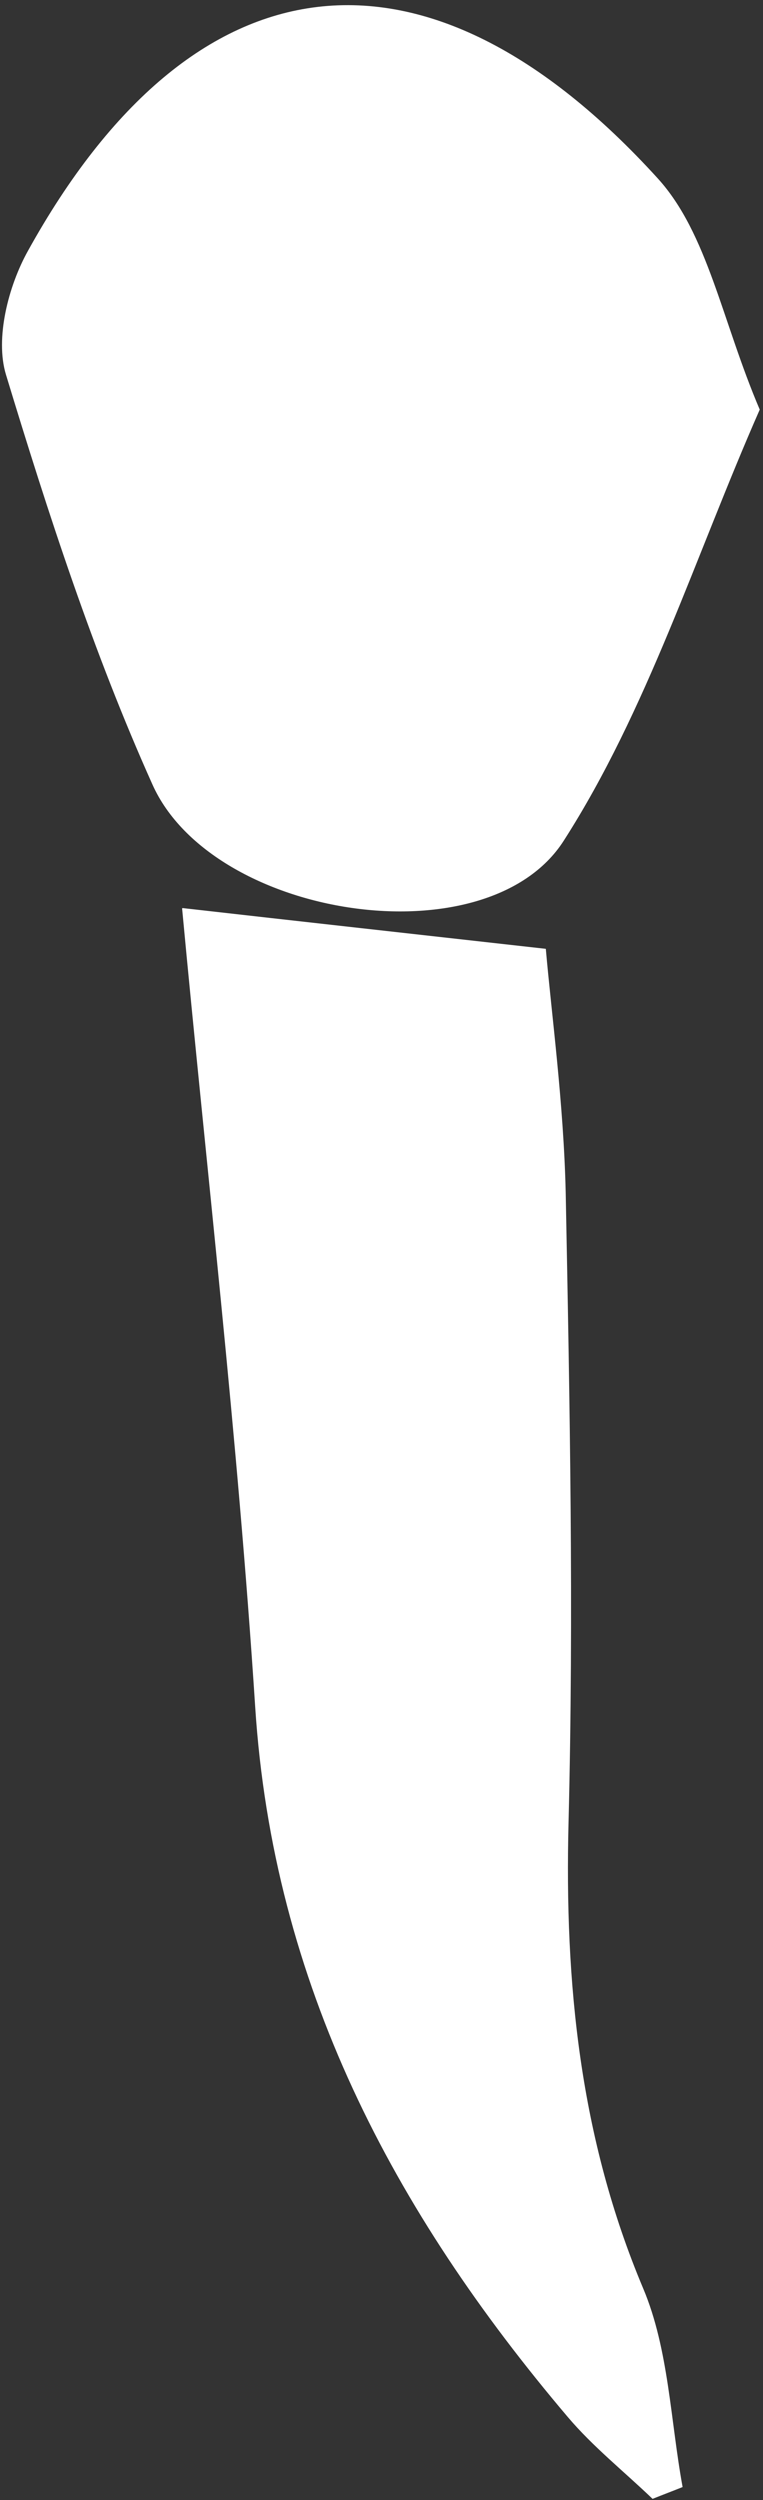 <svg width="105" height="344" viewBox="0 0 105 344" fill="none" xmlns="http://www.w3.org/2000/svg">
<rect x="0" y="0" width="105" height="344" fill="#333333" stroke="none"/>
<path d="M104.55 56.358C95.668 76.546 89.076 97.745 77.569 115.69C67.011 132.178 29.25 126.402 20.983 107.951C12.827 89.781 6.626 70.658 0.817 51.535C-0.691 46.544 1.152 39.365 3.833 34.542C26.569 -6.564 58.577 -10.602 90.529 24.56C97.4 32.131 99.355 44.188 104.55 56.358Z" fill="white"/>
<path d="M25.116 124.943C41.428 126.794 57.124 128.532 75.112 130.551C75.894 139.524 77.569 151.806 77.849 164.087C78.407 192.968 78.966 221.85 78.24 250.731C77.681 272.939 79.804 294.193 88.518 314.887C92.037 323.242 92.261 333.057 93.936 342.198C92.54 342.758 91.199 343.263 89.803 343.824C85.892 340.066 81.591 336.646 78.128 332.552C54.164 304.287 37.573 272.995 35.115 234.804C32.714 197.735 28.412 160.835 25.061 124.999L25.116 124.943Z" fill="white"/>
</svg>
